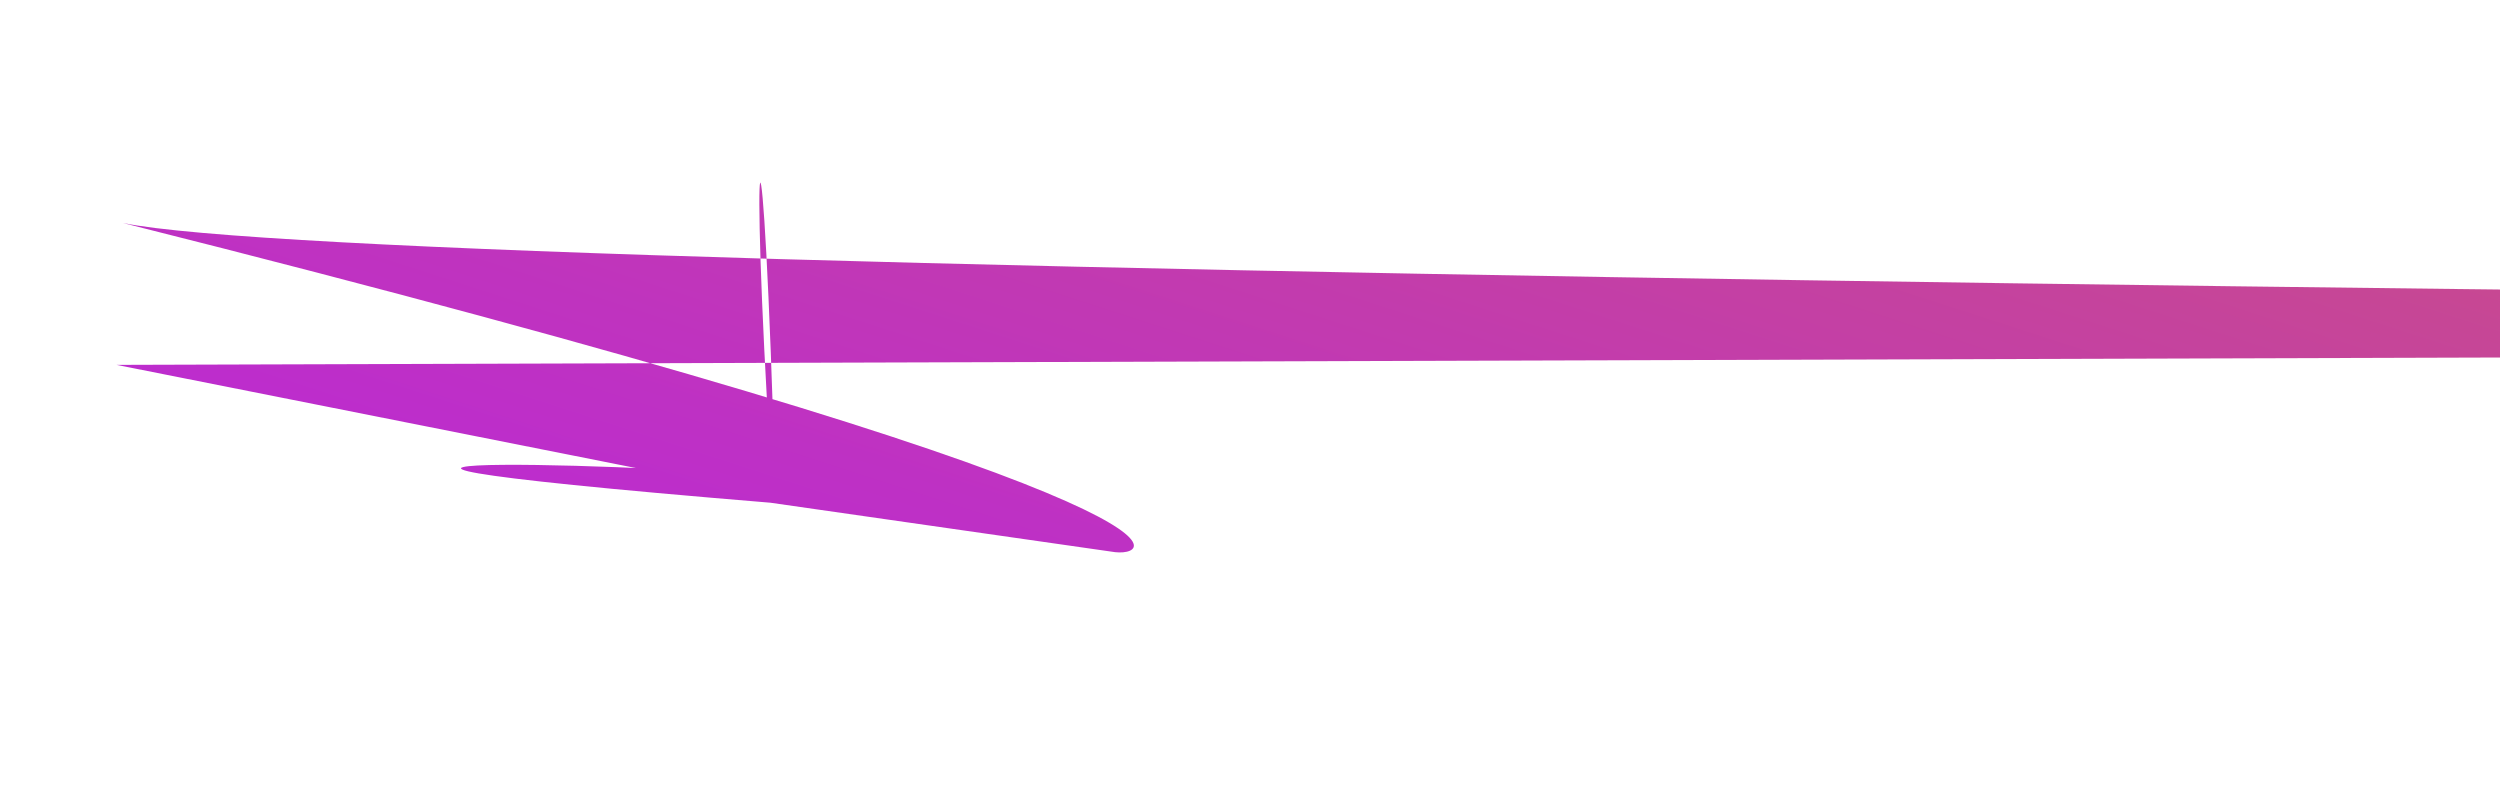 <svg width="227" height="72" viewBox="0 0 227 72" fill="none" xmlns="http://www.w3.org/2000/svg">
<path d="M68 43.39C68 42.344 7.91 40.53 69.949 45.646L101.251 50.136C105.227 50.579 110.591 45.226 11.161 20.248C107.713 40.116 4000.434 20.562 10.584 33.131L70.417 45.015C69.263 4.485 68 10.636 70 42.39Z" fill="url(#paint0_linear_2160_23)"/>
<defs>
<linearGradient id="paint0_linear_2160_23" x1="851.318" y1="47.553" x2="756.751" y2="339.402" gradientUnits="userSpaceOnUse">
<stop stop-color="#DF8908"/>
<stop offset="1" stop-color="#B415FF"/>
</linearGradient>
</defs>
</svg>
